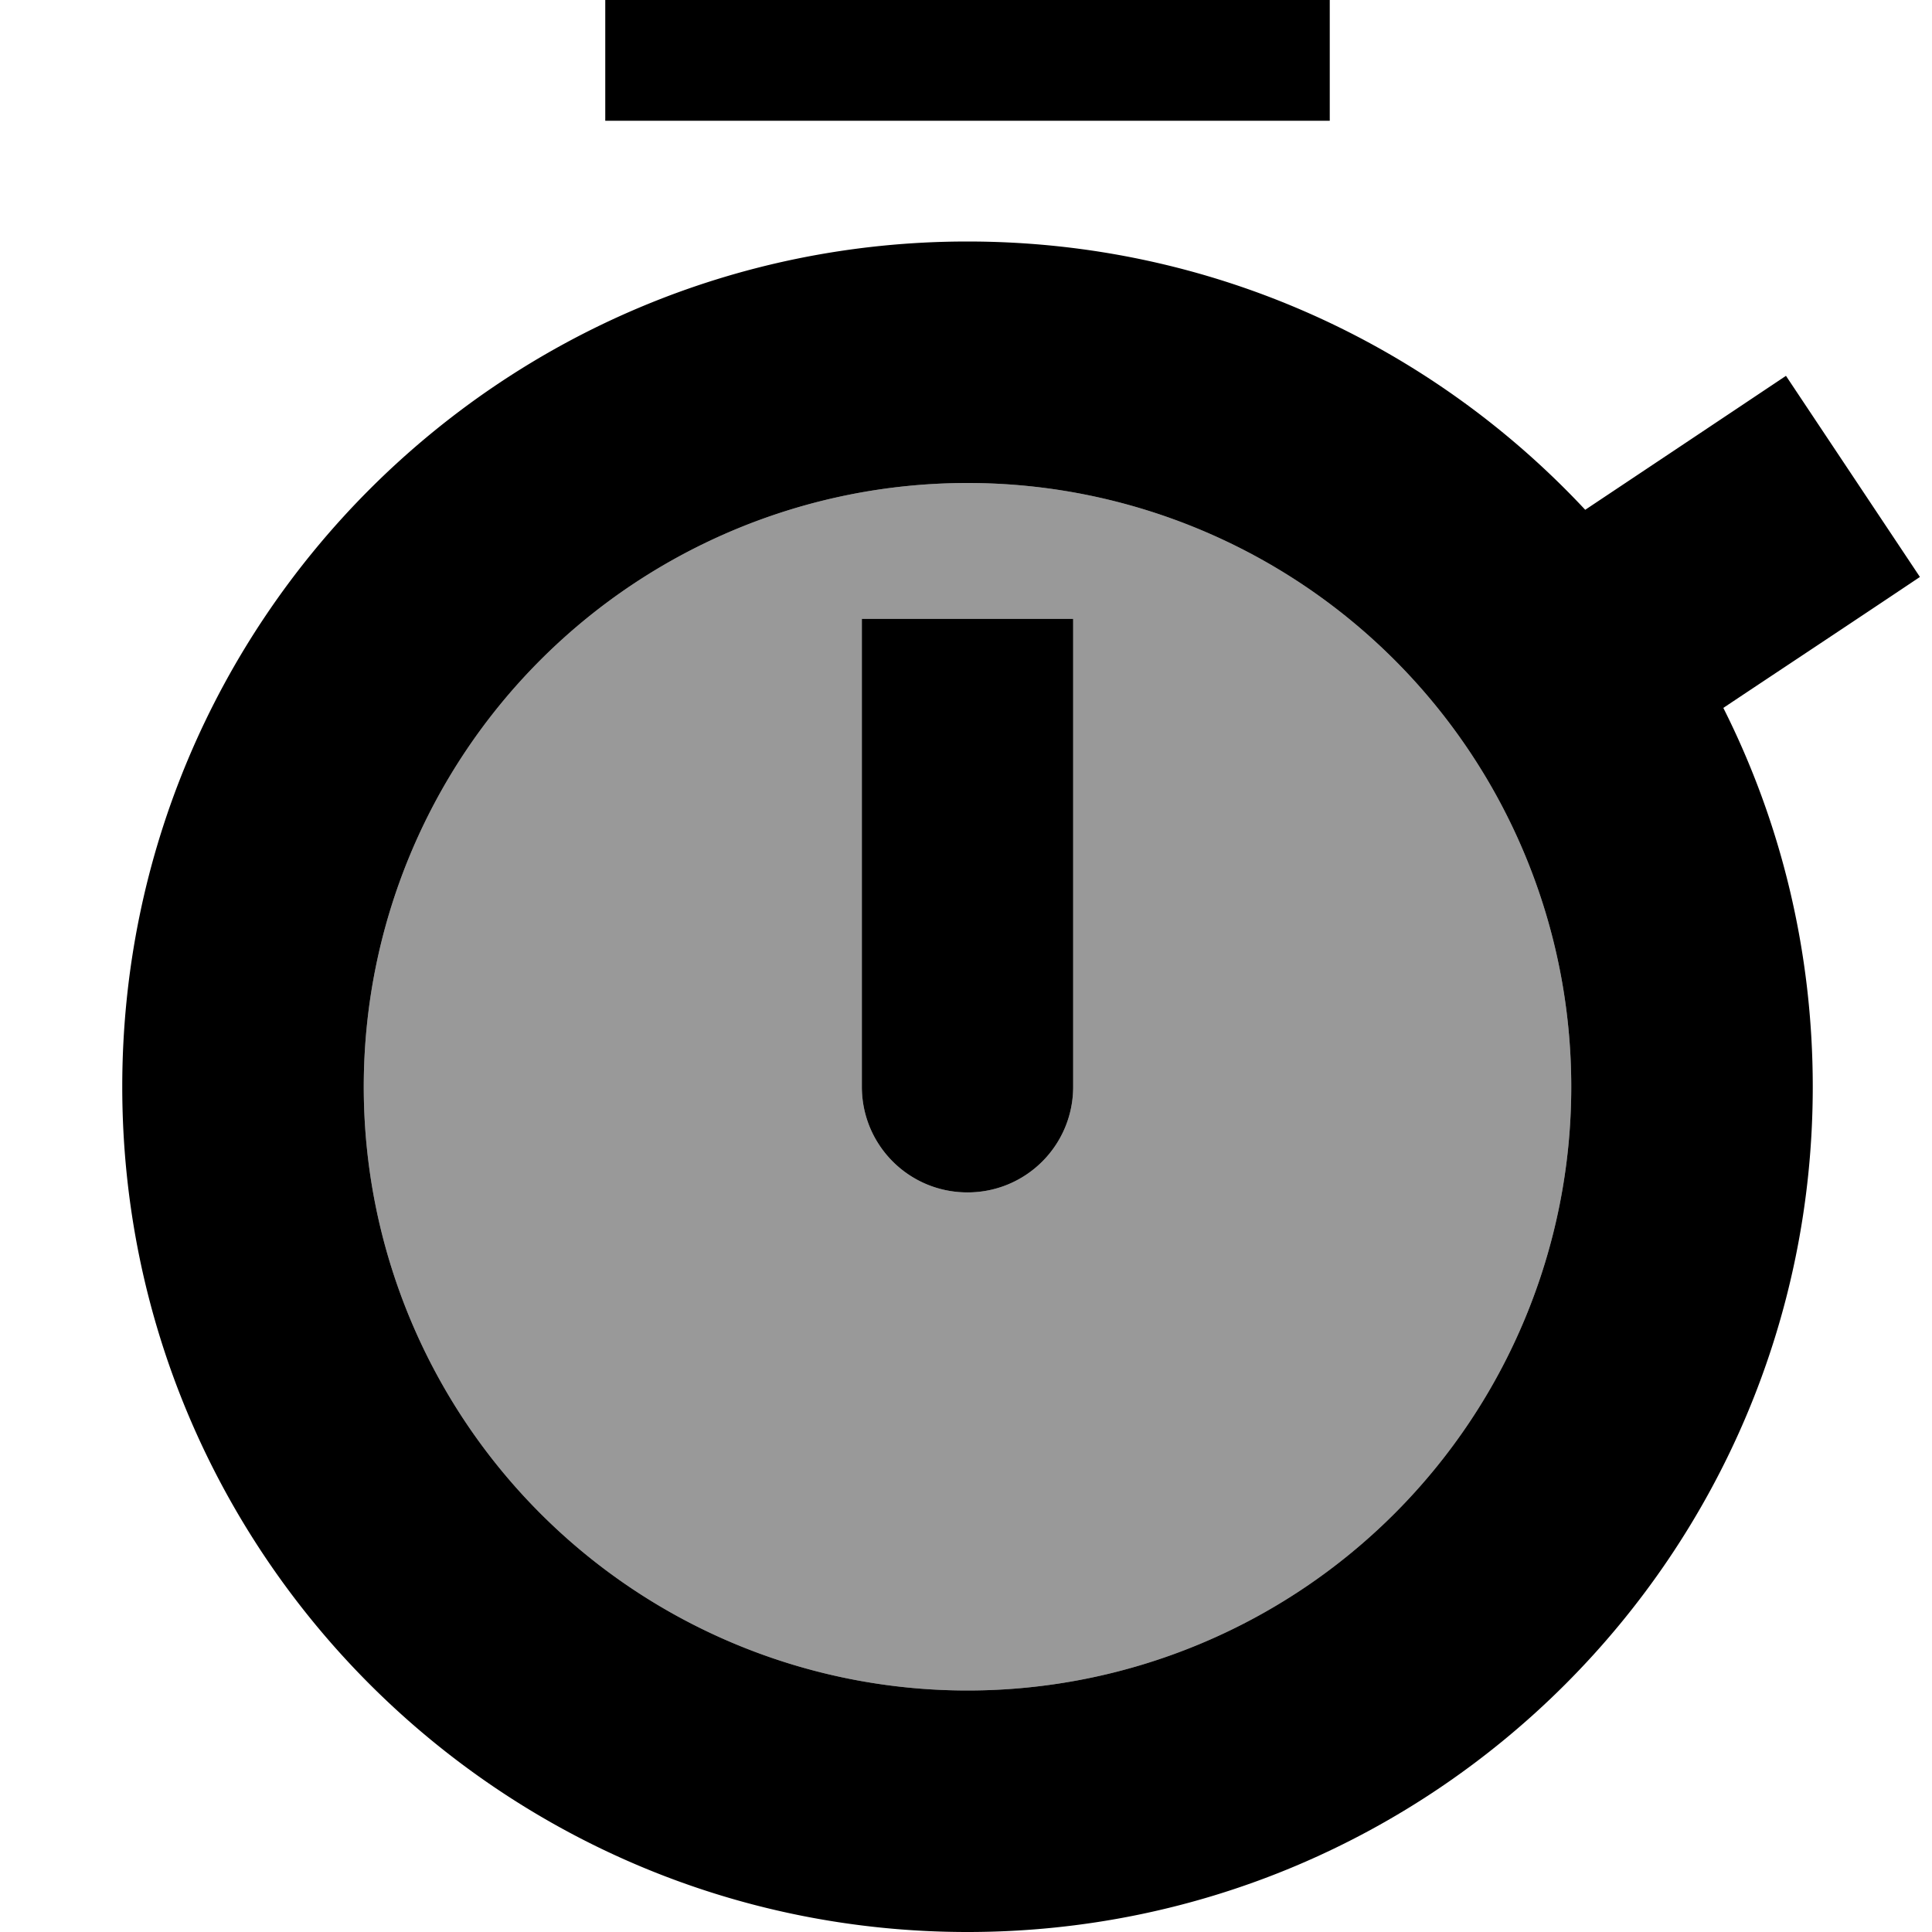 <svg xmlns="http://www.w3.org/2000/svg" viewBox="0 0 512 512"><!--! Font Awesome Pro 7.1.0 by @fontawesome - https://fontawesome.com License - https://fontawesome.com/license (Commercial License) Copyright 2025 Fonticons, Inc. --><path opacity=".4" fill="currentColor" d="M96.4 288a160 160 0 1 0 320 0 160 160 0 1 0 -320 0zm132-124l56 0 0 124c0 15.5-12.5 28-28 28s-28-12.5-28-28l0-124z"/><path fill="currentColor" d="M160.4-32l192 0 0 64-192 0 0-64zm256 320a160 160 0 1 0 -320 0 160 160 0 1 0 320 0zm64 0c0 123.7-100.3 224-224 224s-224-100.3-224-224 100.3-224 224-224c64.6 0 122.8 27.3 163.7 71.1 17.7-11.8 35.4-23.6 53.2-35.5l35.5 53.3c-17.9 12-35.3 23.5-52.1 34.7 15.2 30.2 23.7 64.3 23.7 100.4zm-196-96l0 96c0 15.5-12.5 28-28 28s-28-12.5-28-28l0-124 56 0 0 28z"/></svg>